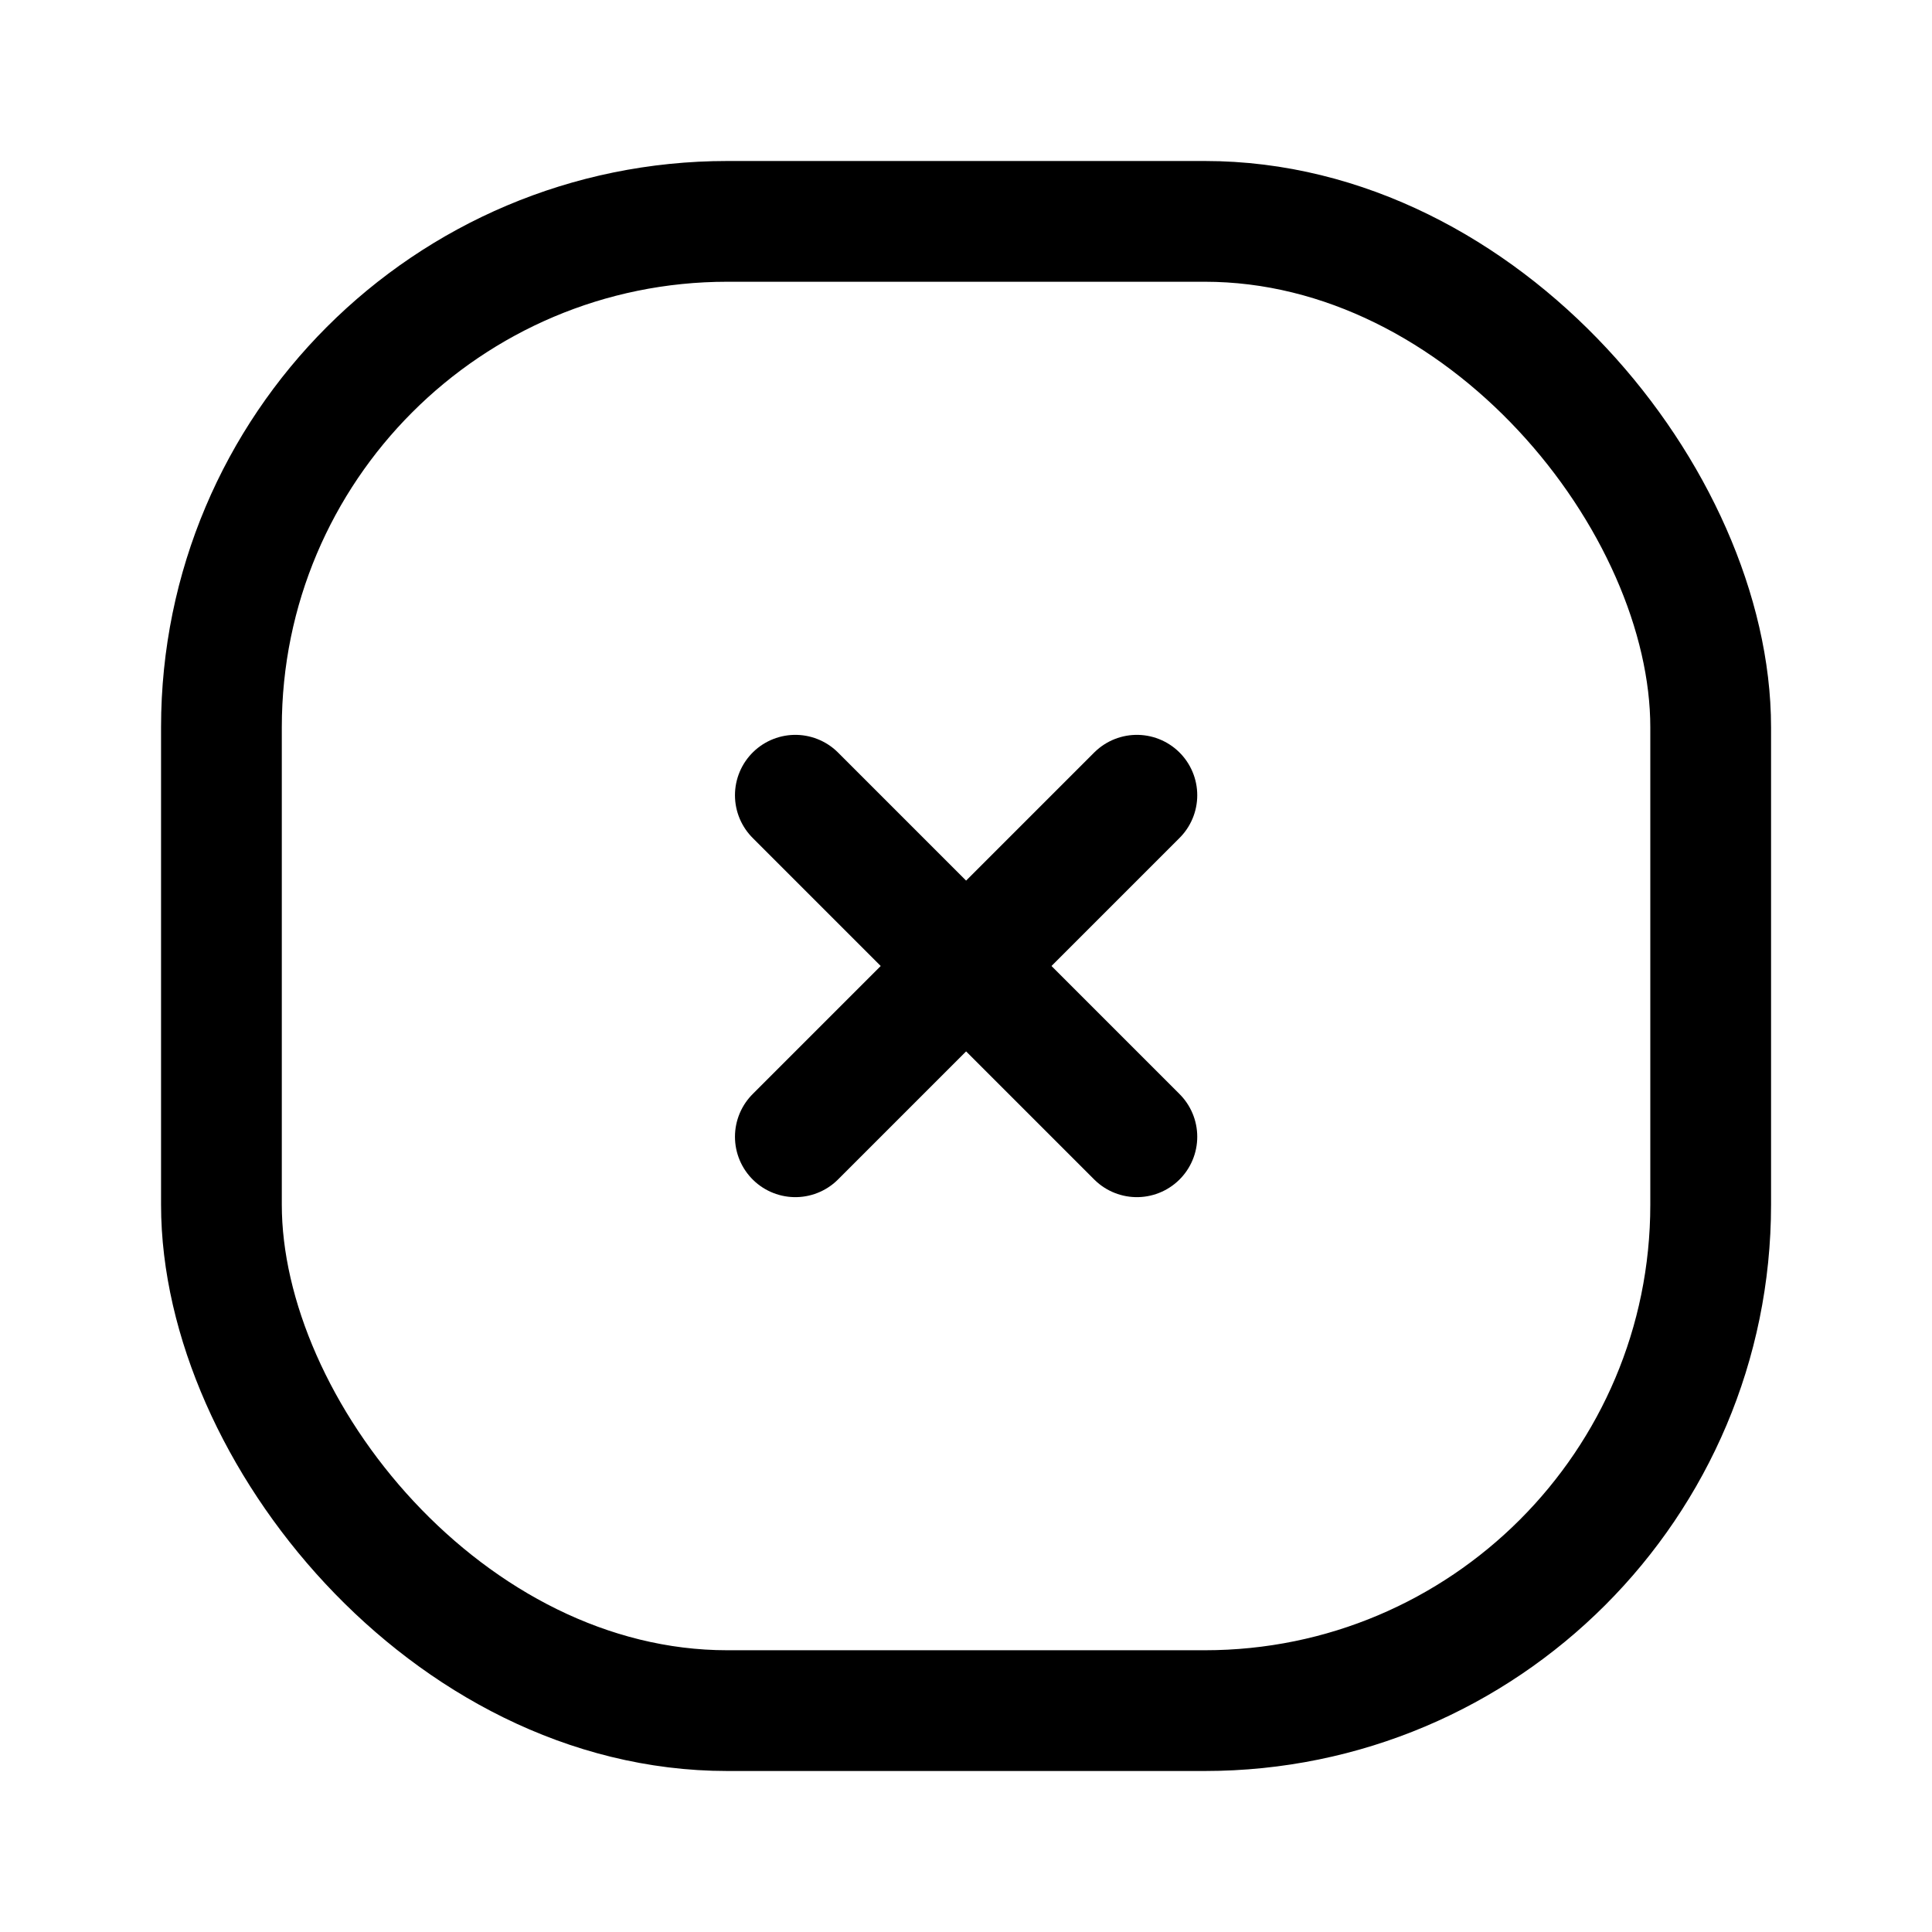 <svg viewBox="0 0 36 36" fill="none" xmlns="http://www.w3.org/2000/svg">
<g clip-path="url(#clip0_492_2561)">
<rect x="4.126" y="4.125" width="27.75" height="27.75" rx="9.427" stroke="currentColor" stroke-width="2.25"/>
<path d="M21.184 14.818L14.82 21.182" stroke="currentColor" stroke-width="2.25" stroke-linecap="round" stroke-linejoin="round"/>
<path d="M21.184 21.182L14.82 14.818" stroke="currentColor" stroke-width="2.25" stroke-linecap="round" stroke-linejoin="round"/>
</g>
<defs>
<clipPath id="clip0_492_2561">
<rect width="36" height="36" fill="white"/>
</clipPath>
</defs>
</svg>
